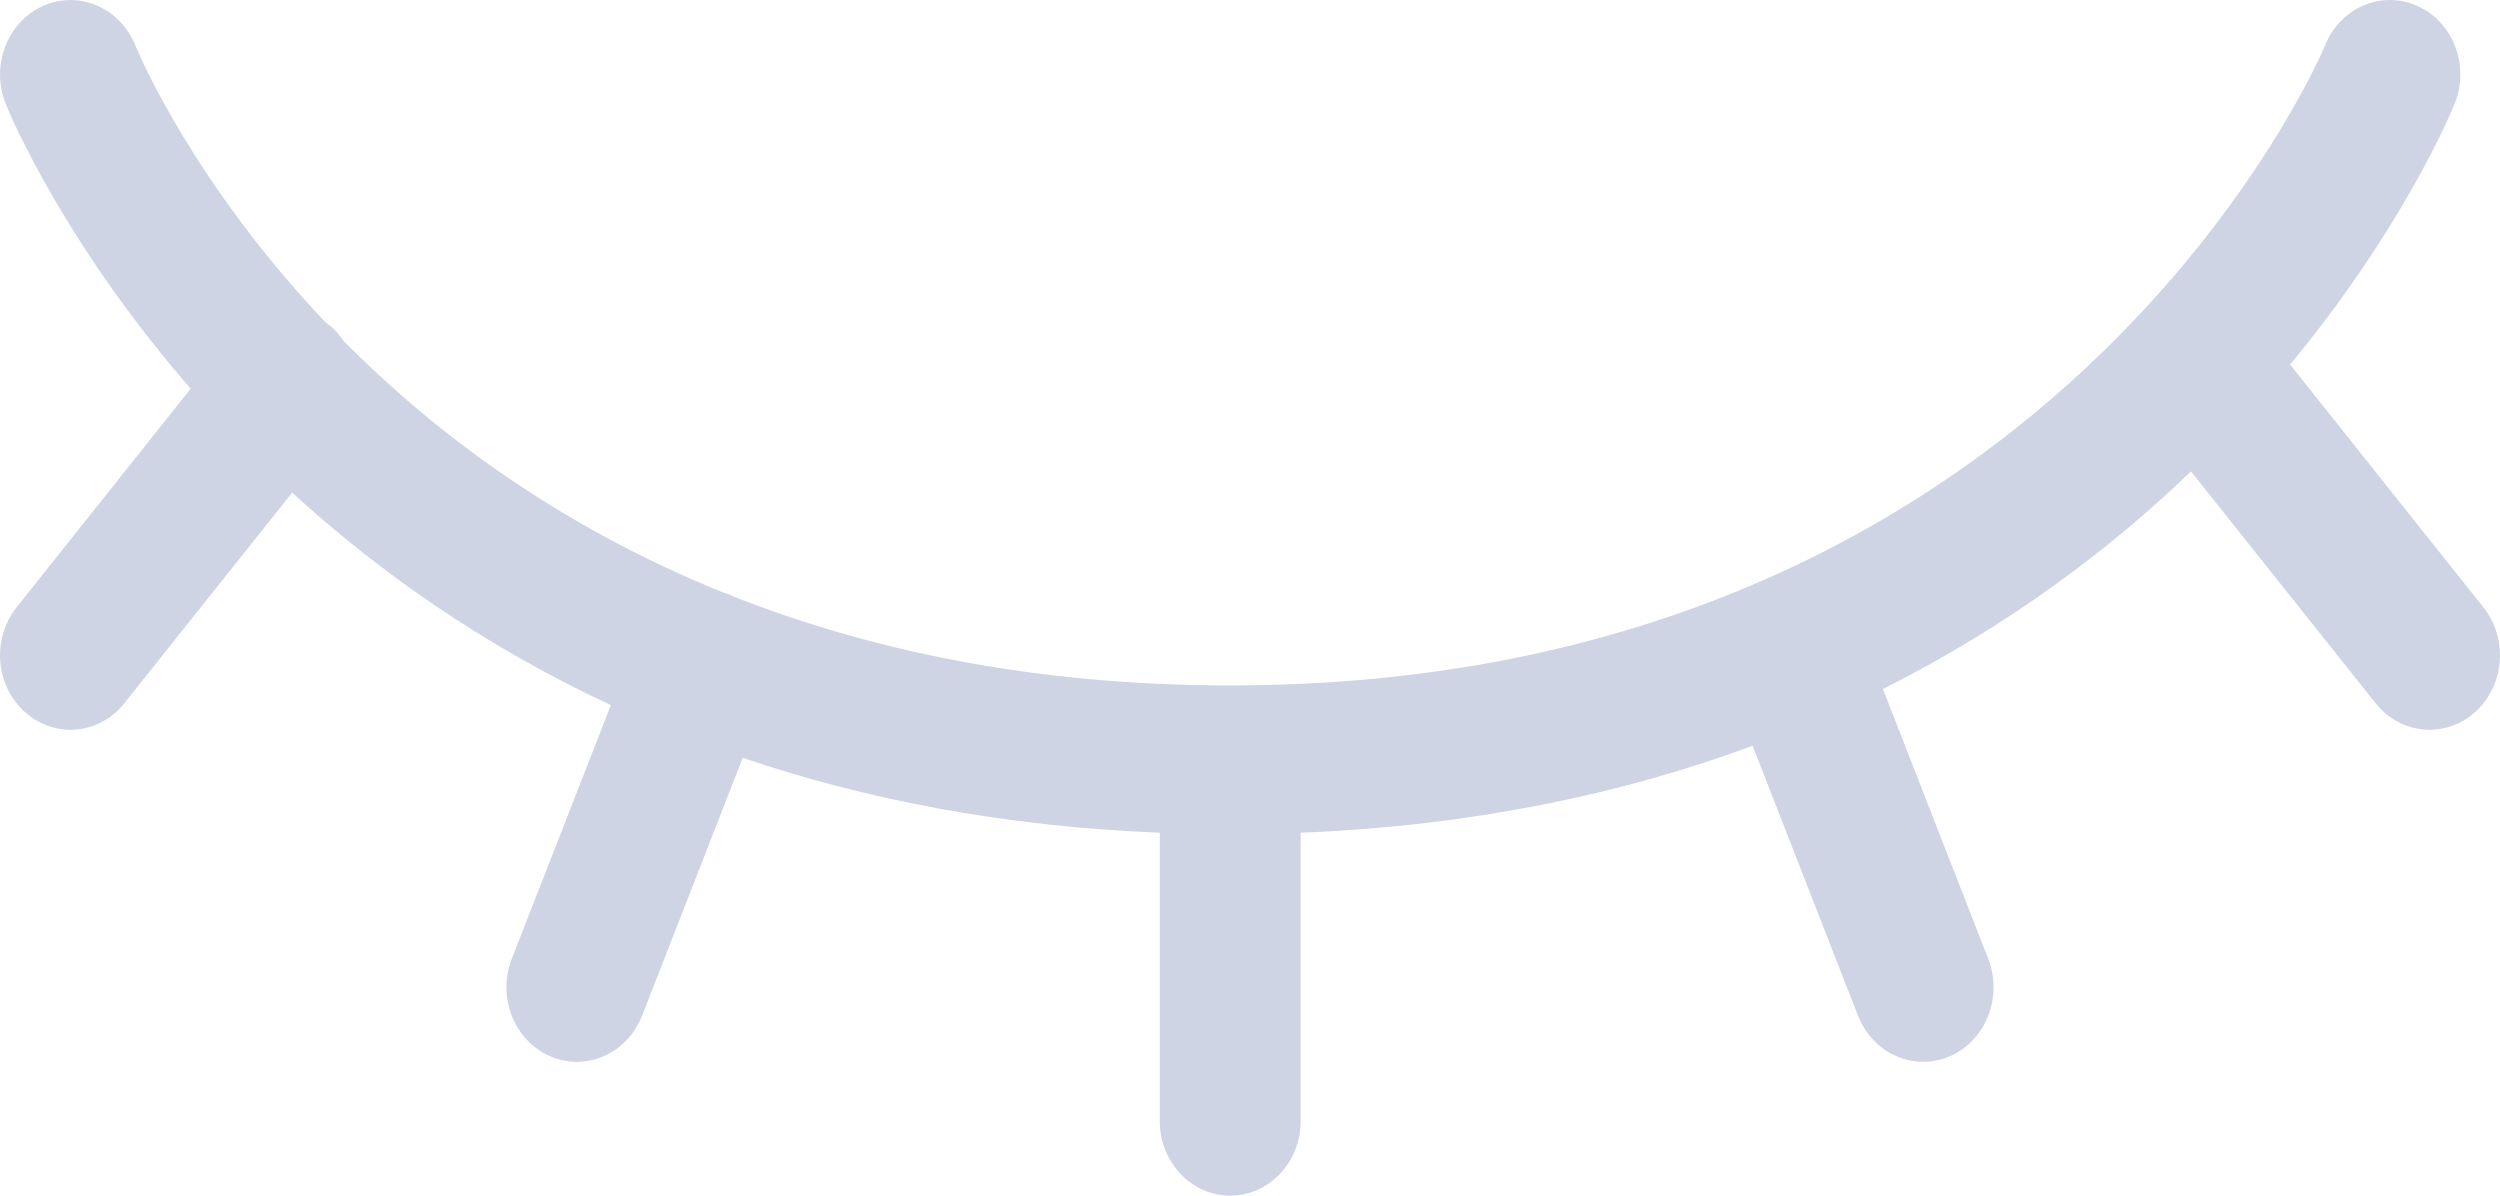 <svg width="23" height="11" viewBox="0 0 23 11" fill="none" xmlns="http://www.w3.org/2000/svg">
<path d="M22.769 6.553C22.648 6.661 22.5 6.714 22.352 6.714C22.168 6.714 21.984 6.631 21.856 6.47L20.157 4.337C19.417 5.049 18.482 5.757 17.323 6.339L18.292 8.822C18.428 9.171 18.271 9.572 17.94 9.717C17.859 9.752 17.775 9.769 17.693 9.769C17.439 9.769 17.197 9.609 17.094 9.345L16.124 6.861C14.939 7.3 13.56 7.597 11.966 7.661V10.315C11.966 10.693 11.676 11 11.318 11C10.96 11 10.67 10.693 10.67 10.315V7.661C9.216 7.603 7.944 7.349 6.833 6.972L5.907 9.345C5.803 9.609 5.562 9.769 5.307 9.769C5.225 9.769 5.141 9.752 5.06 9.717C4.729 9.572 4.572 9.171 4.708 8.822L5.62 6.487C4.427 5.932 3.46 5.239 2.688 4.532L1.144 6.47C1.016 6.631 0.833 6.714 0.648 6.714C0.501 6.714 0.353 6.661 0.231 6.553C-0.043 6.309 -0.078 5.877 0.153 5.587L1.754 3.576C0.594 2.242 0.099 1.07 0.053 0.957C-0.088 0.609 0.064 0.206 0.392 0.056C0.721 -0.093 1.102 0.068 1.244 0.415C1.288 0.522 1.792 1.699 3.002 2.973C3.019 2.985 3.037 2.995 3.052 3.009C3.095 3.047 3.13 3.091 3.161 3.137C3.994 3.977 5.136 4.839 6.656 5.452C6.676 5.459 6.697 5.463 6.717 5.472C6.725 5.475 6.732 5.481 6.74 5.485C7.998 5.981 9.51 6.306 11.318 6.306C18.91 6.306 21.368 0.474 21.392 0.415C21.533 0.068 21.914 -0.094 22.243 0.056C22.572 0.205 22.724 0.609 22.582 0.956C22.539 1.063 22.095 2.114 21.069 3.354L22.847 5.587C23.078 5.877 23.043 6.309 22.769 6.553Z" fill="#CFD4E4"/>
</svg>
